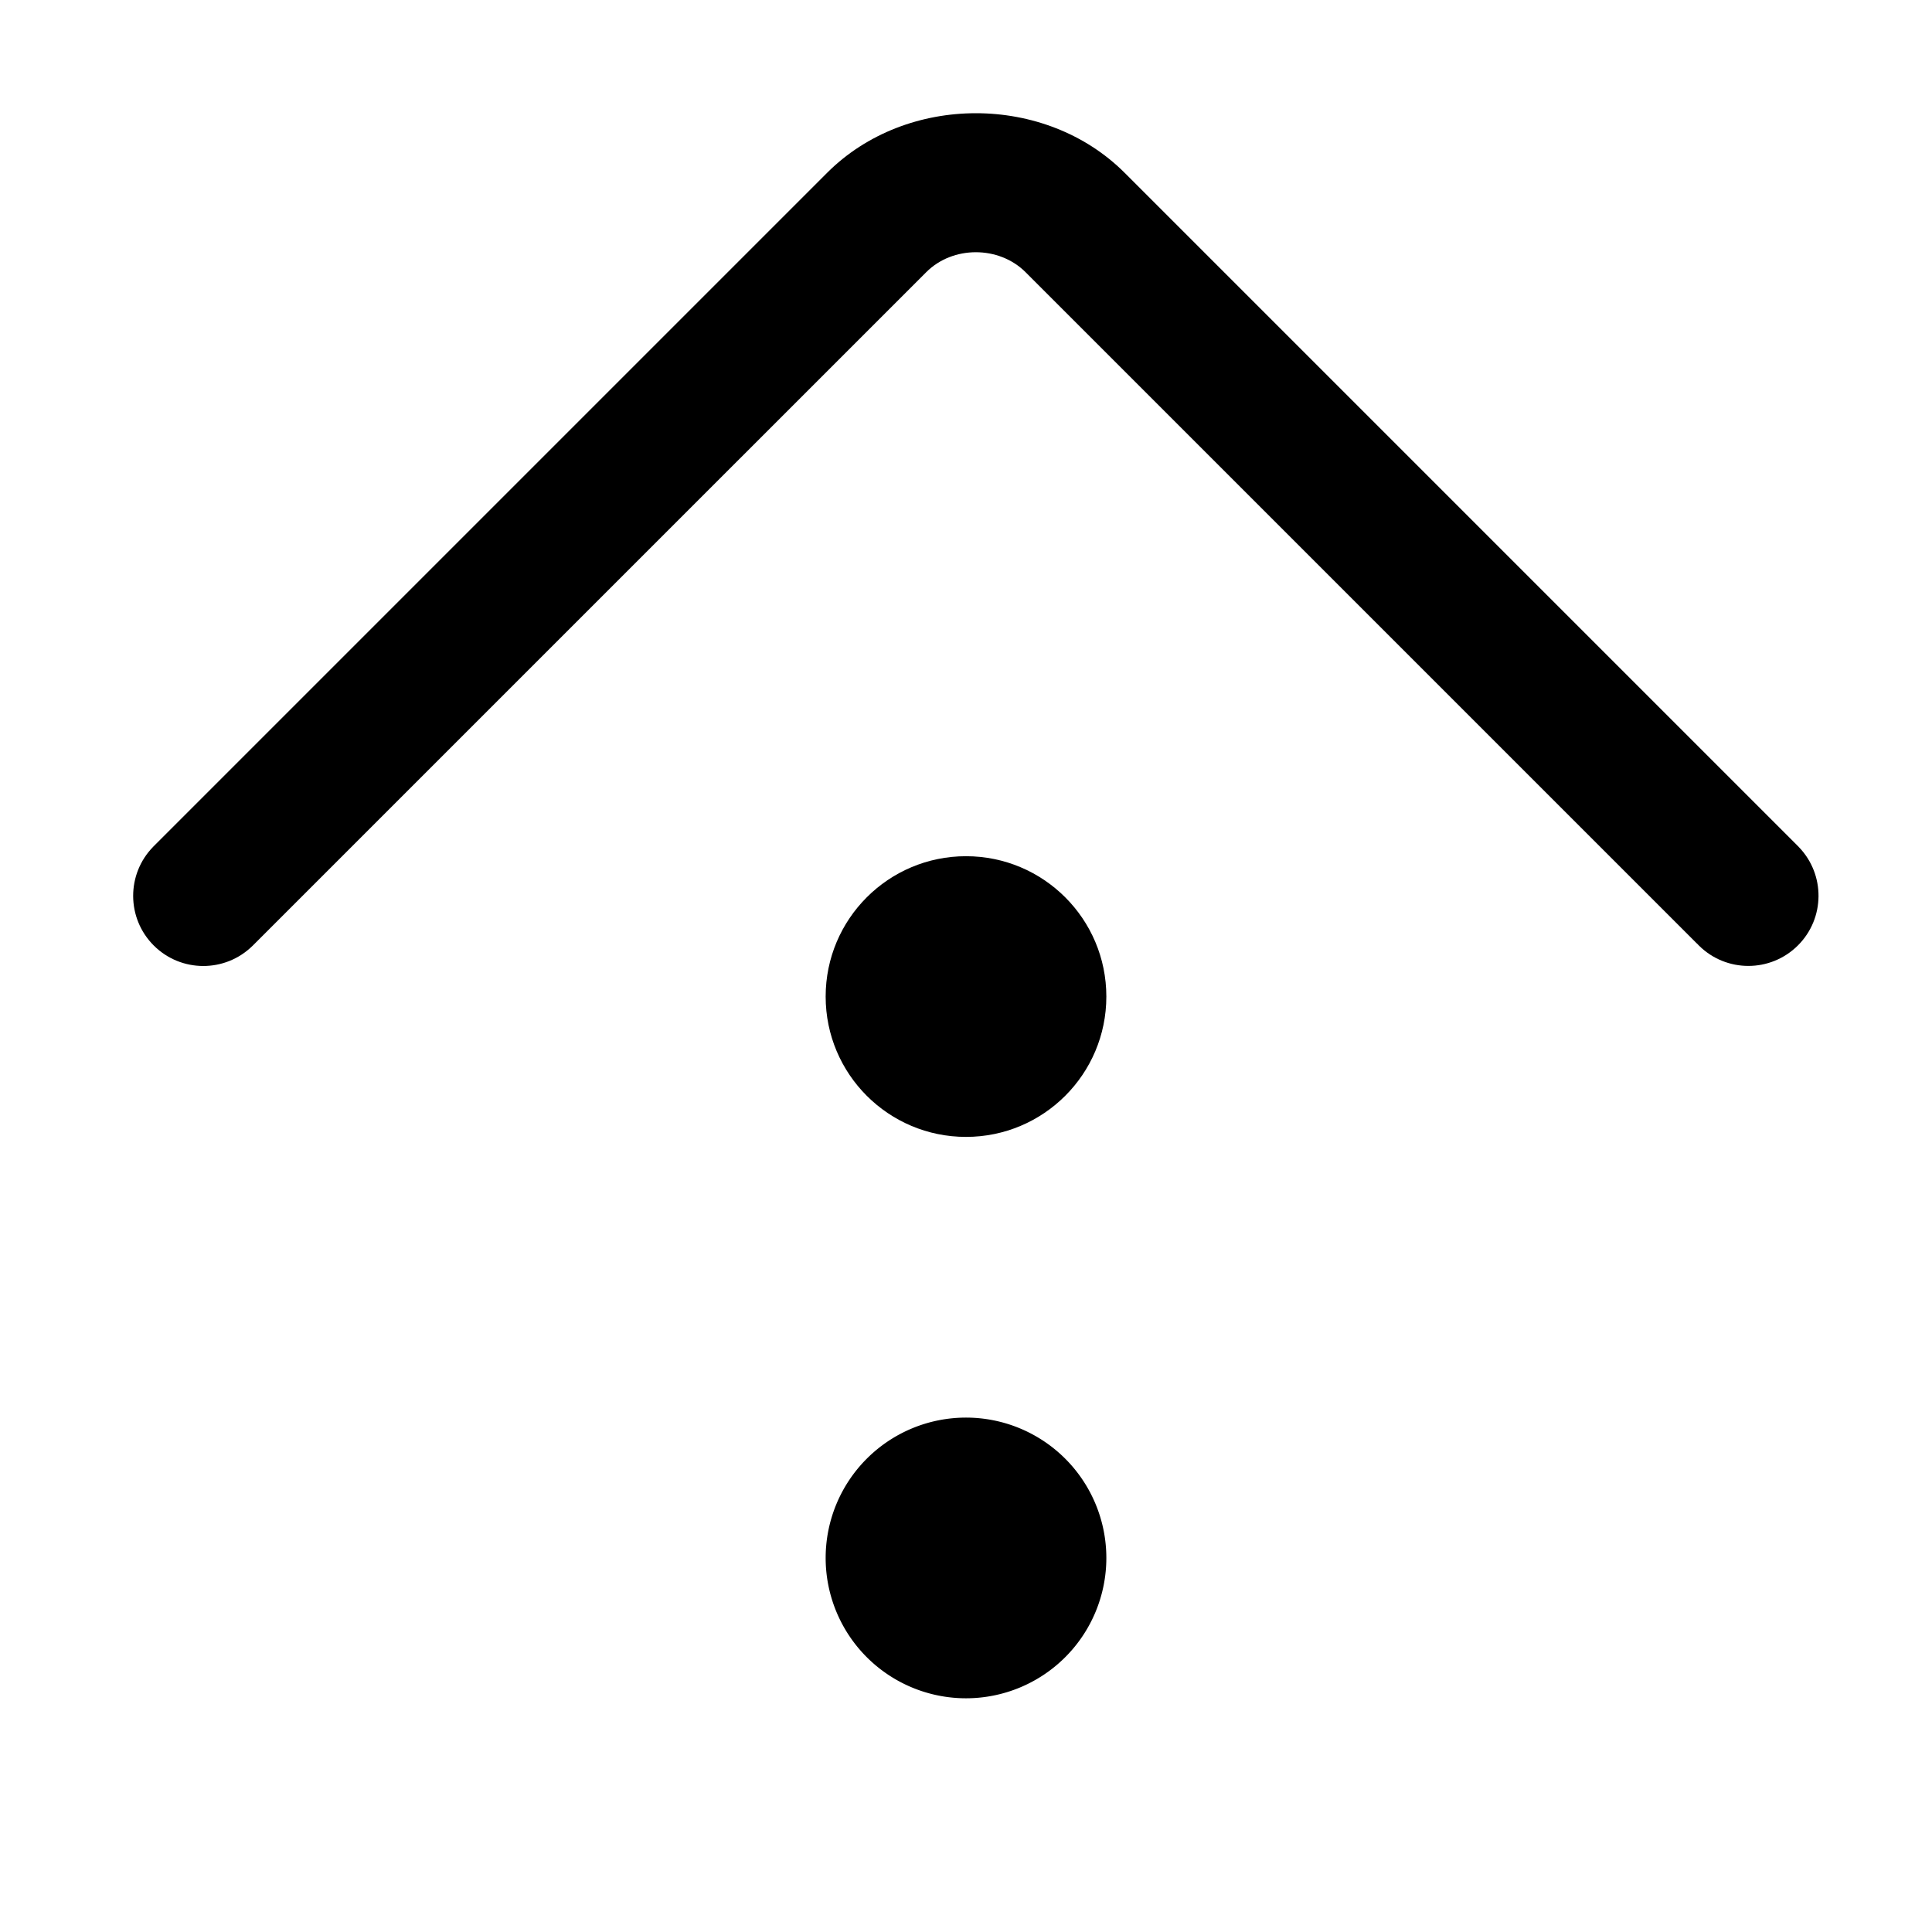 <?xml version="1.0" standalone="no"?><!DOCTYPE svg PUBLIC "-//W3C//DTD SVG 1.1//EN" "http://www.w3.org/Graphics/SVG/1.1/DTD/svg11.dtd"><svg t="1499840680710" class="icon" style="" viewBox="0 0 1024 1024" version="1.1" xmlns="http://www.w3.org/2000/svg" p-id="2067" xmlns:xlink="http://www.w3.org/1999/xlink" width="64" height="64"><defs><style type="text/css"></style></defs><path d="M512 453.808c-41.083 0-74.386 33.305-74.386 74.386 0 41.085 33.303 74.386 74.386 74.386 41.082 0 74.385-33.3 74.385-74.386C586.385 487.112 553.082 453.808 512 453.808z" p-id="2068"></path><path d="M512 825.741m-74.386 0a72.692 72.692 0 1 0 148.772 0 72.692 72.692 0 1 0-148.772 0Z" p-id="2069"></path><path d="M953.411 448.94l0.011-0.01-0.437-0.437c-0.007-0.007-0.013-0.014-0.02-0.021s-0.014-0.013-0.021-0.02L596.128 91.635c-42.133-42.188-115.702-42.151-157.781 0L81.471 448.512c0 0-0.001 0.001-0.001 0.001s-0.001 0.001-0.001 0.001l-0.233 0.233 0.006 0.006c-14.288 14.541-14.217 37.909 0.228 52.354s37.812 14.517 52.354 0.228l0.006 0.006 357.13-357.113c14.02-14.039 38.447-14.075 52.575 0l355.866 355.866 0.025-0.024c0.31 0.334 0.62 0.669 0.945 0.994 14.524 14.524 38.071 14.524 52.595 0C967.334 486.695 967.477 463.496 953.411 448.94z" p-id="2070"></path></svg>